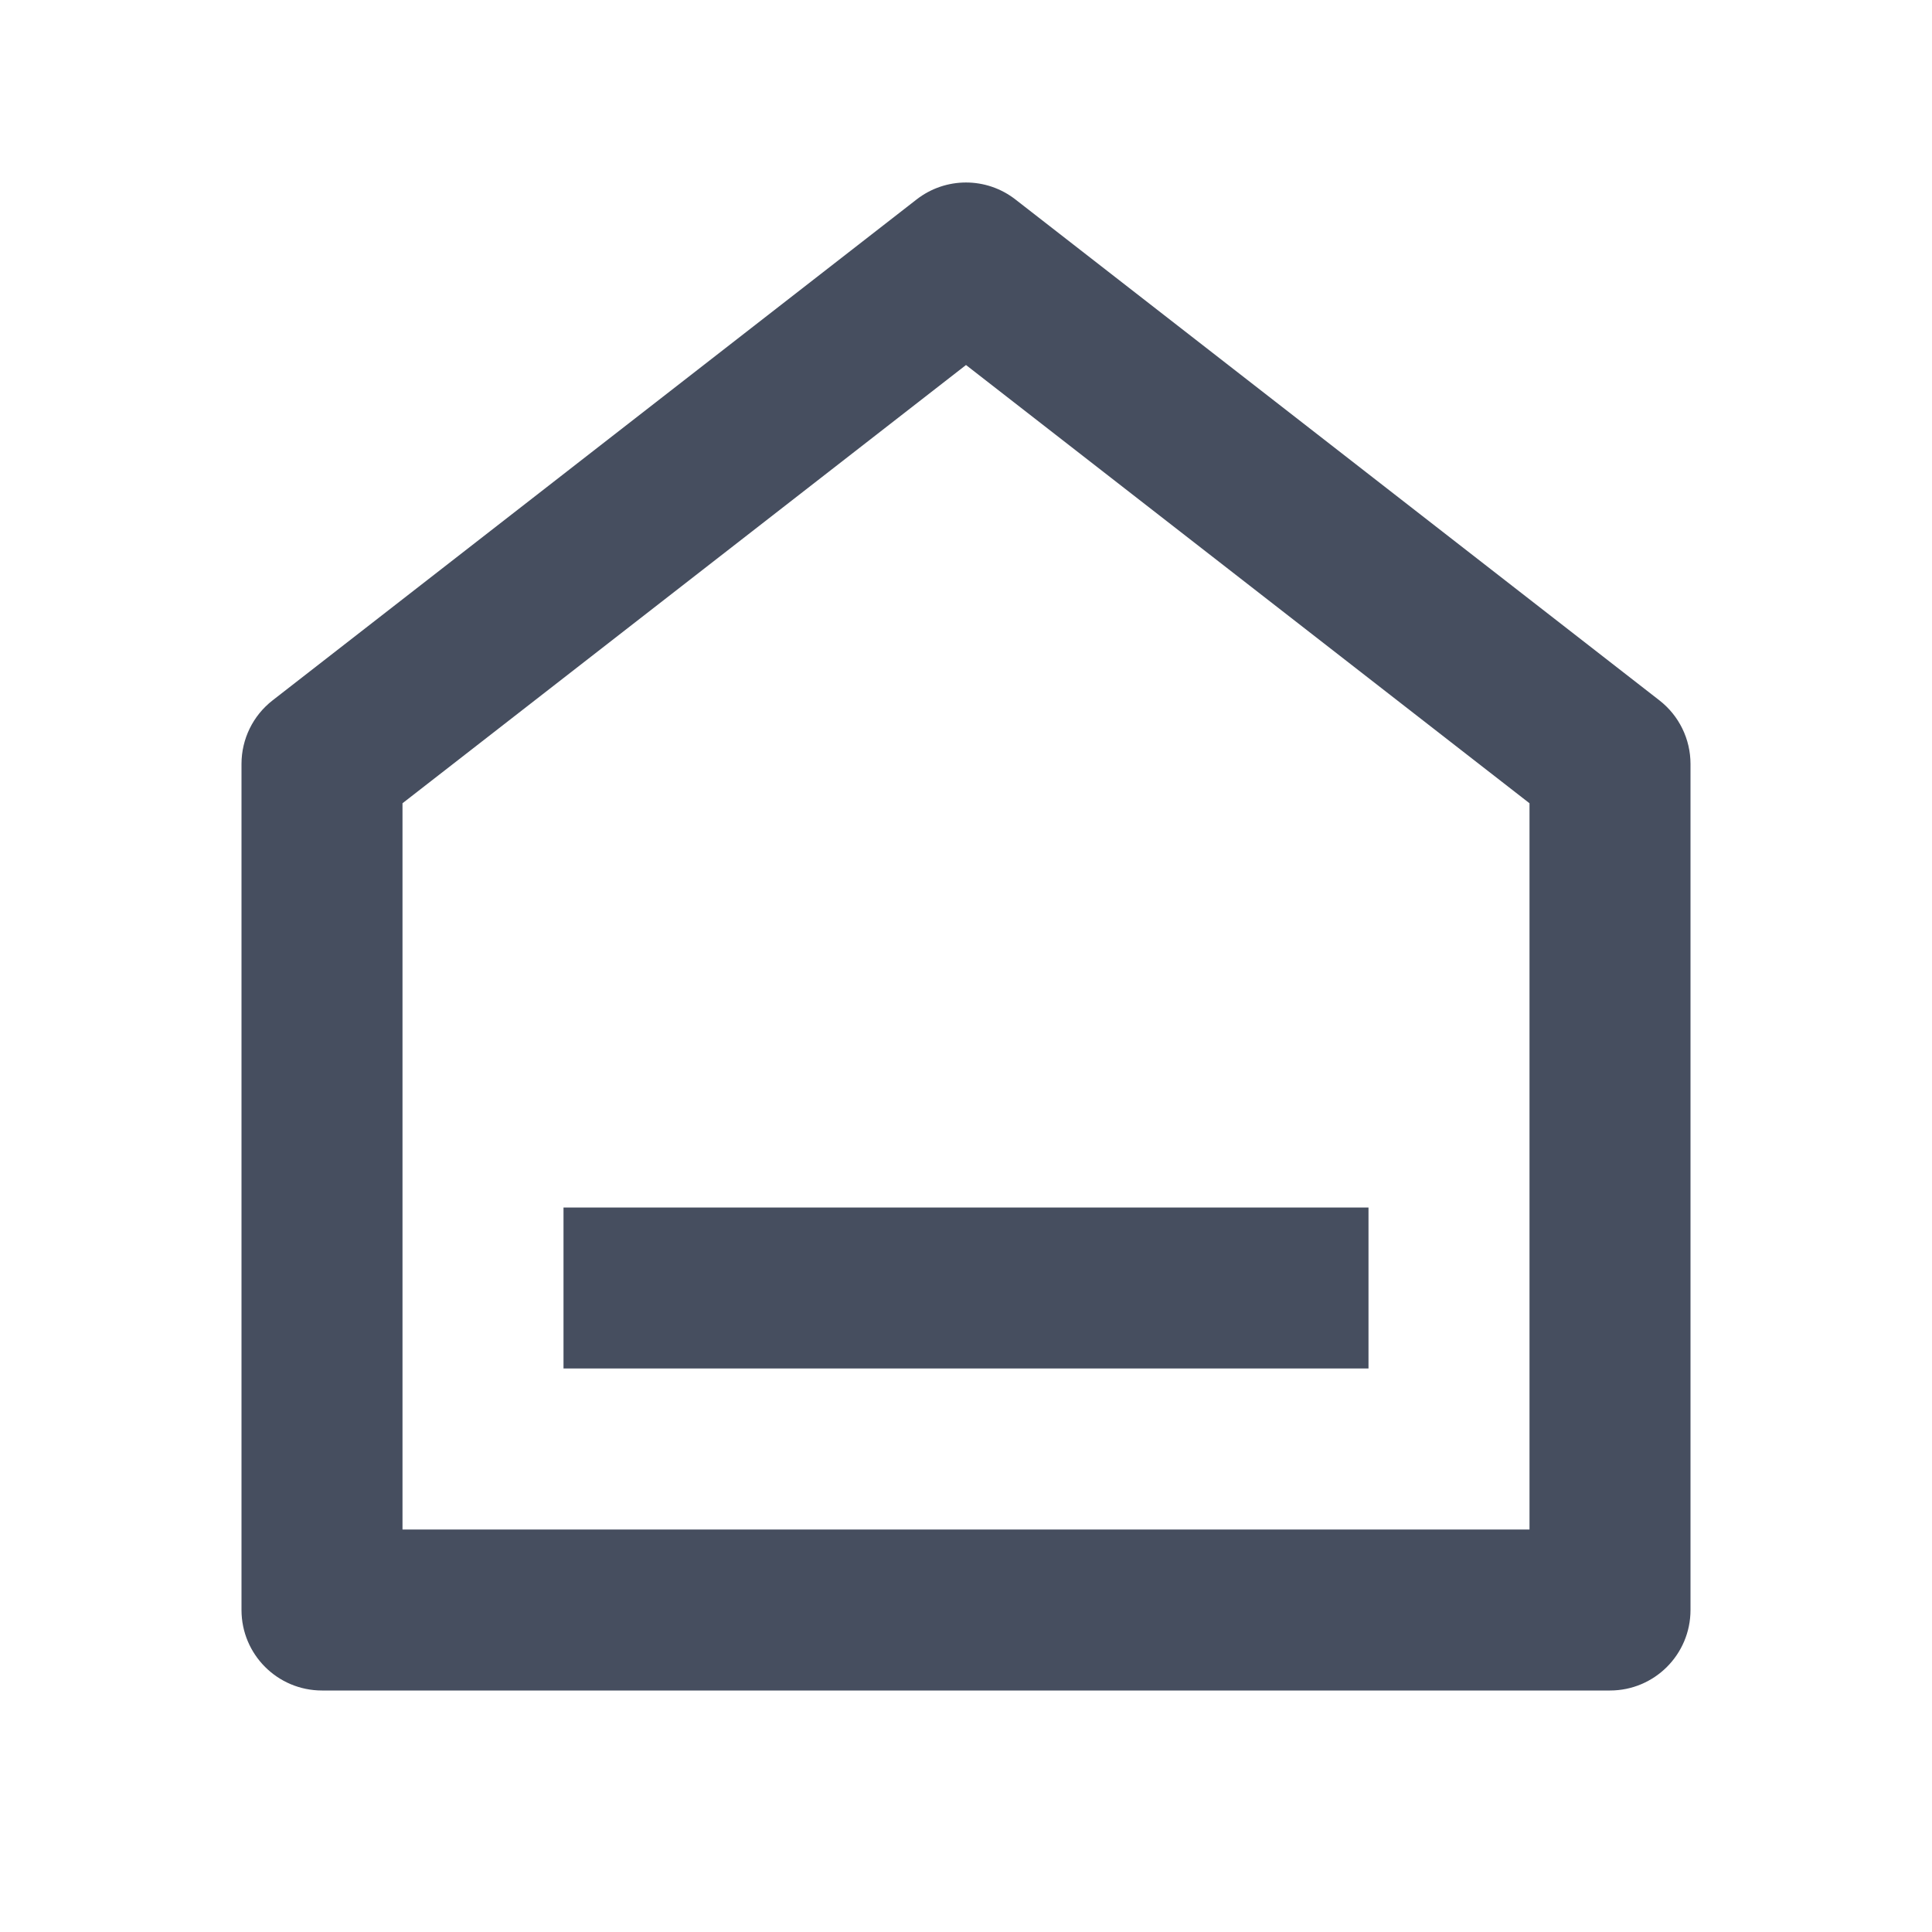 <svg width="30" height="30" viewBox="0 0 30 30" fill="none" xmlns="http://www.w3.org/2000/svg">
<path d="M26.25 25C26.25 25.691 25.69 26.25 25 26.25H5C4.31 26.25 3.75 25.691 3.75 25V11.862C3.75 11.476 3.928 11.112 4.233 10.875L14.233 3.097C14.684 2.746 15.316 2.746 15.767 3.097L25.767 10.875C26.072 11.112 26.25 11.476 26.25 11.862V25ZM23.75 23.75V12.473L15 5.668L6.25 12.473V23.75H23.75ZM8.75 18.75H21.25V21.25H8.75V18.75Z" fill="#464E5F"/>
</svg>
